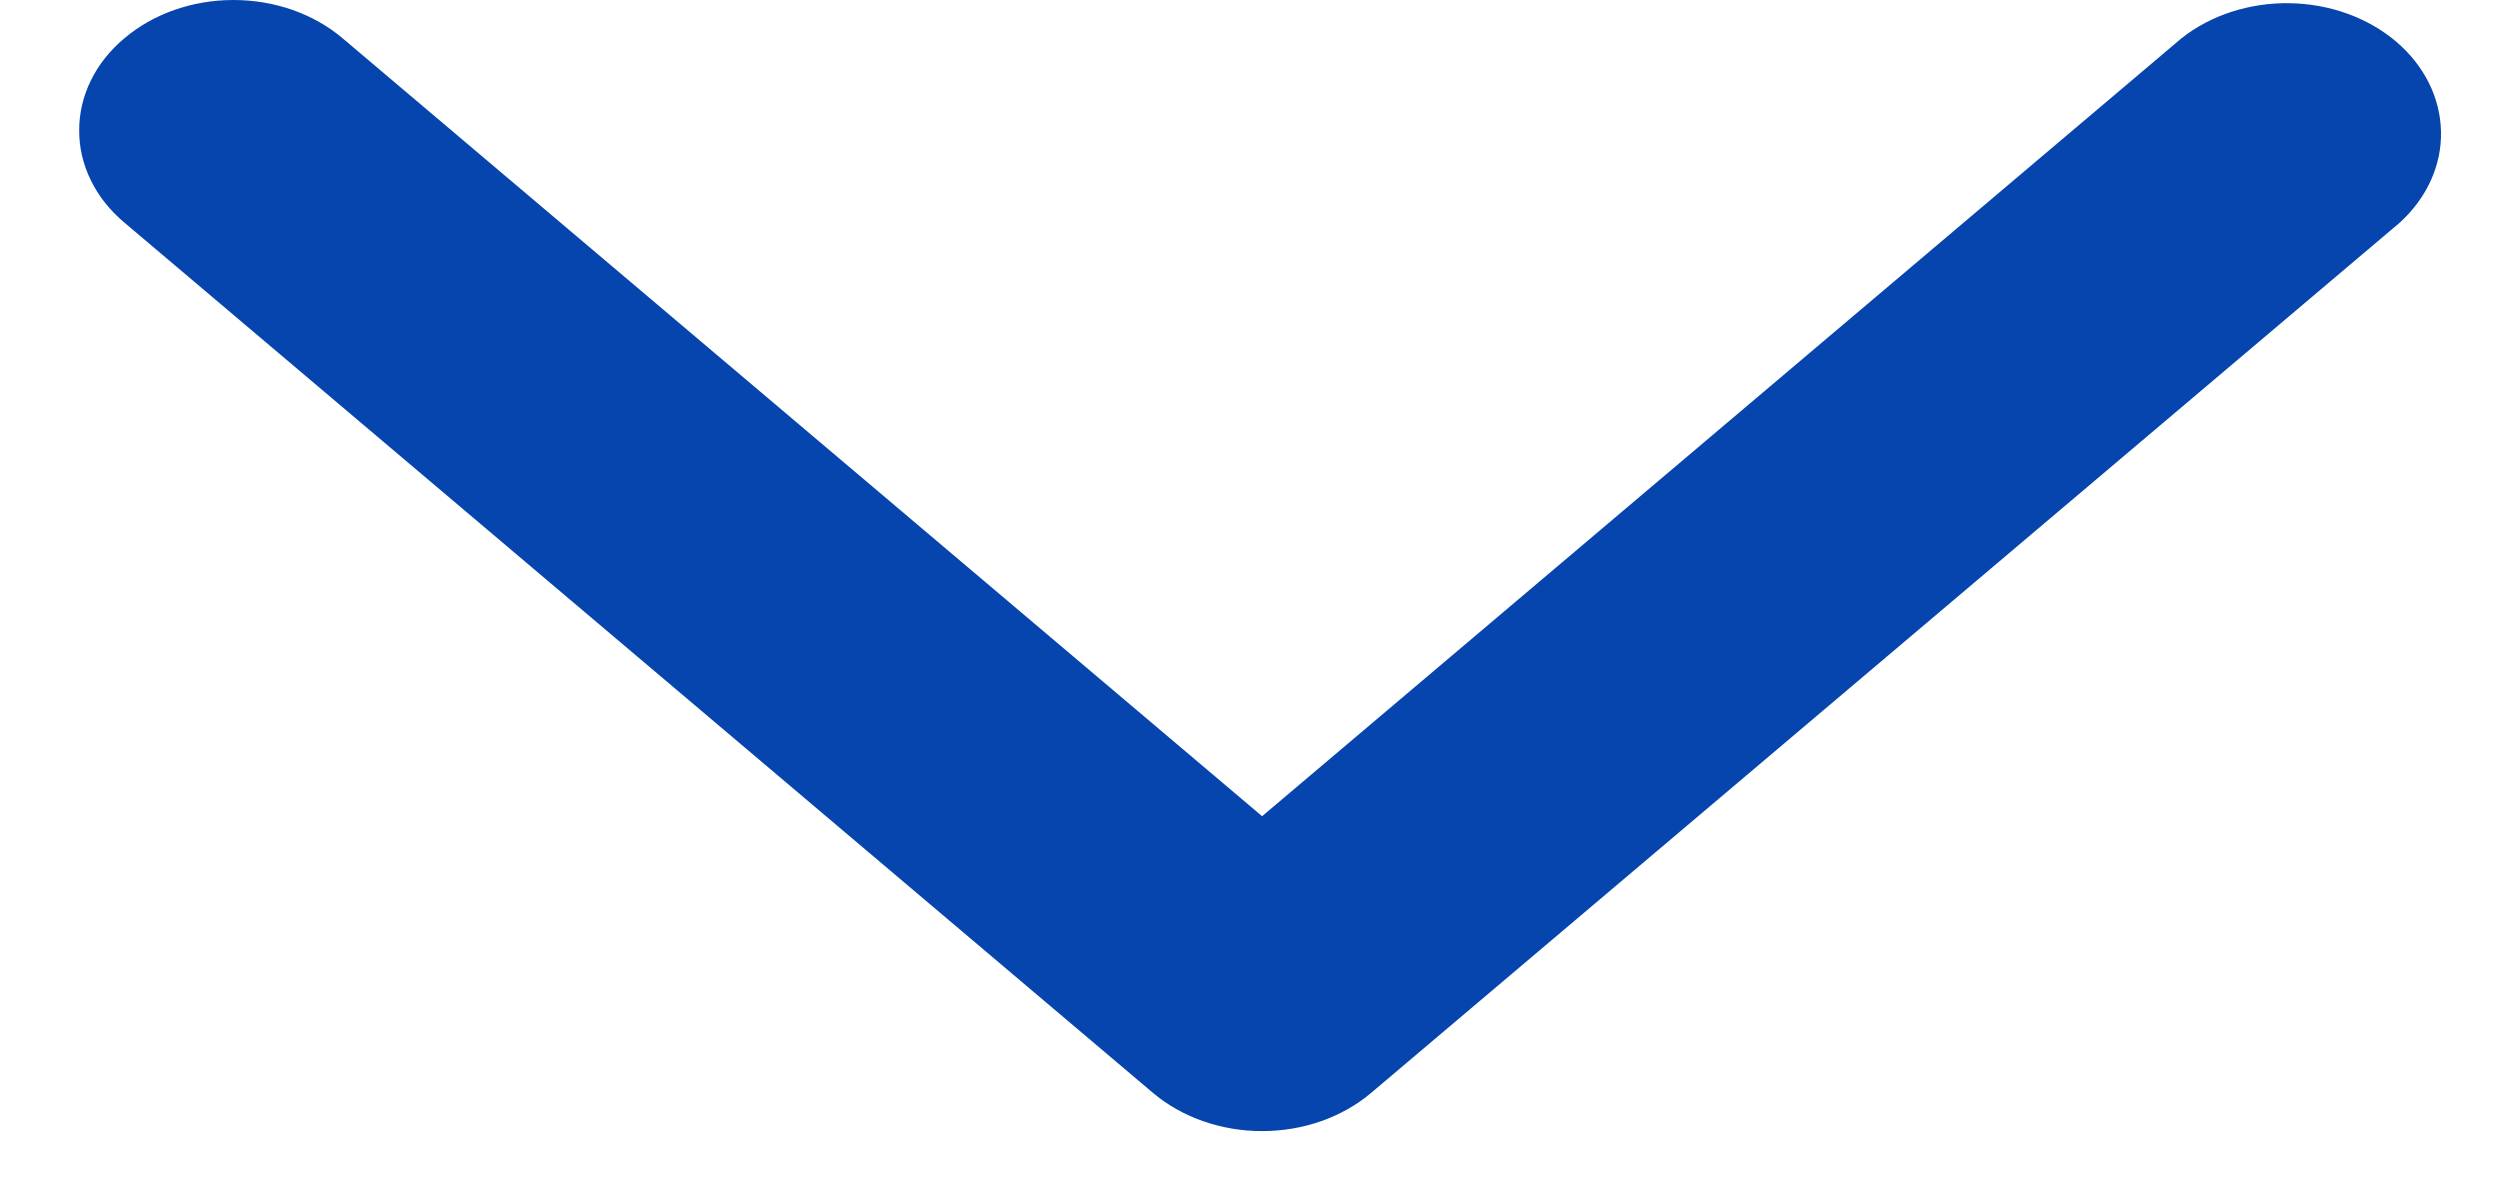 <svg width="25" height="12" viewBox="0 0 25 12" fill="none" xmlns="http://www.w3.org/2000/svg">
<path d="M0.792 1.304C0.791 1.133 0.831 0.963 0.909 0.804C0.986 0.646 1.101 0.502 1.245 0.382C1.534 0.137 1.926 -8.68893e-07 2.335 -8.53093e-07C2.744 -8.37293e-07 3.136 0.137 3.425 0.382L12.621 8.162L21.816 0.382C22.108 0.151 22.495 0.026 22.895 0.032C23.295 0.038 23.676 0.175 23.959 0.414C24.241 0.653 24.403 0.976 24.41 1.314C24.418 1.652 24.269 1.979 23.997 2.227L13.711 10.929C13.422 11.174 13.03 11.311 12.621 11.311C12.212 11.311 11.82 11.174 11.53 10.929L1.245 2.227C1.101 2.106 0.986 1.963 0.909 1.804C0.831 1.646 0.791 1.476 0.792 1.304Z" fill="#0645AD"/>
</svg>
